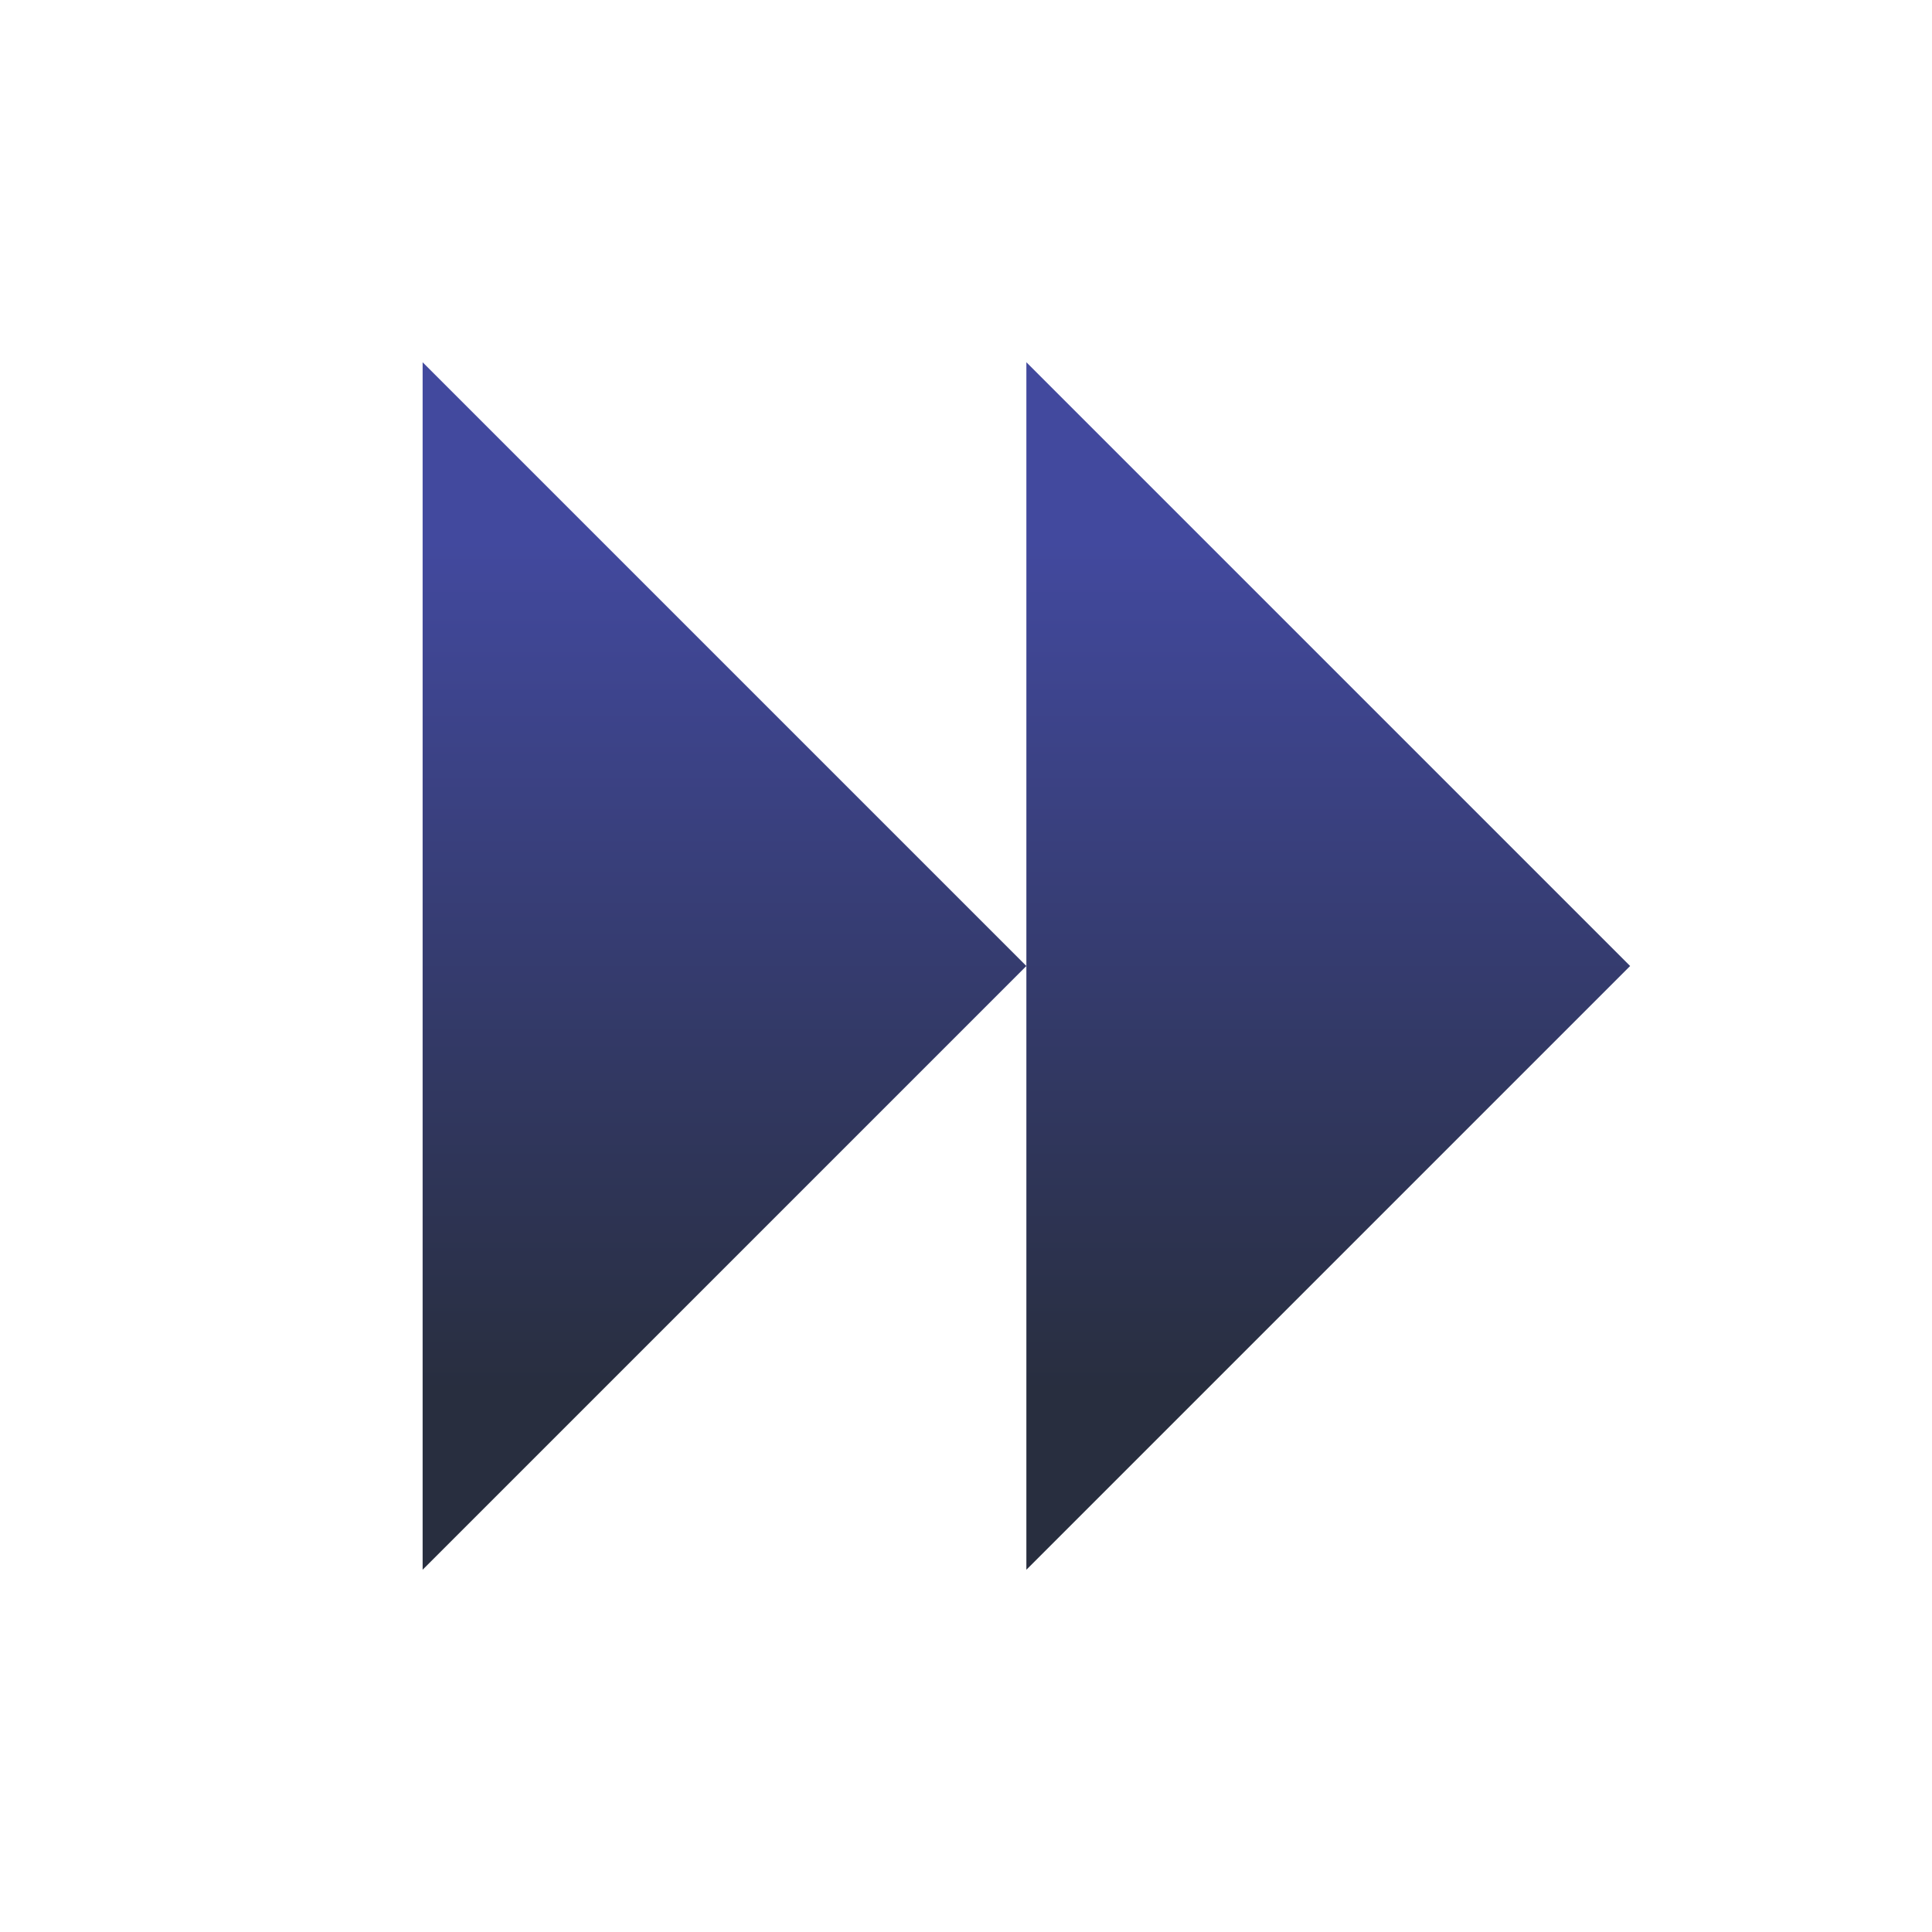 <svg xmlns="http://www.w3.org/2000/svg" viewBox="0 0 16 16" width="16" height="16">
    <linearGradient id="a" gradientUnits="userSpaceOnUse" x1="11" x2="11" y1="13" y2="3">
        <stop offset=".15" stop-color="#282e3f"/>
        <stop offset=".85" stop-color="#42499e"/>
    </linearGradient>
    <path fill="url(#a)" d="M8.5 3l5 5-5 5v-10z"/>
    <linearGradient id="b" gradientUnits="userSpaceOnUse" x1="6" x2="6" y1="13" y2="3">
        <stop offset=".15" stop-color="#282e3f"/>
        <stop offset=".85" stop-color="#42499e"/>
    </linearGradient>
    <path fill="url(#b)" d="M3.5 3l5 5-5 5v-10z"/>
</svg>
